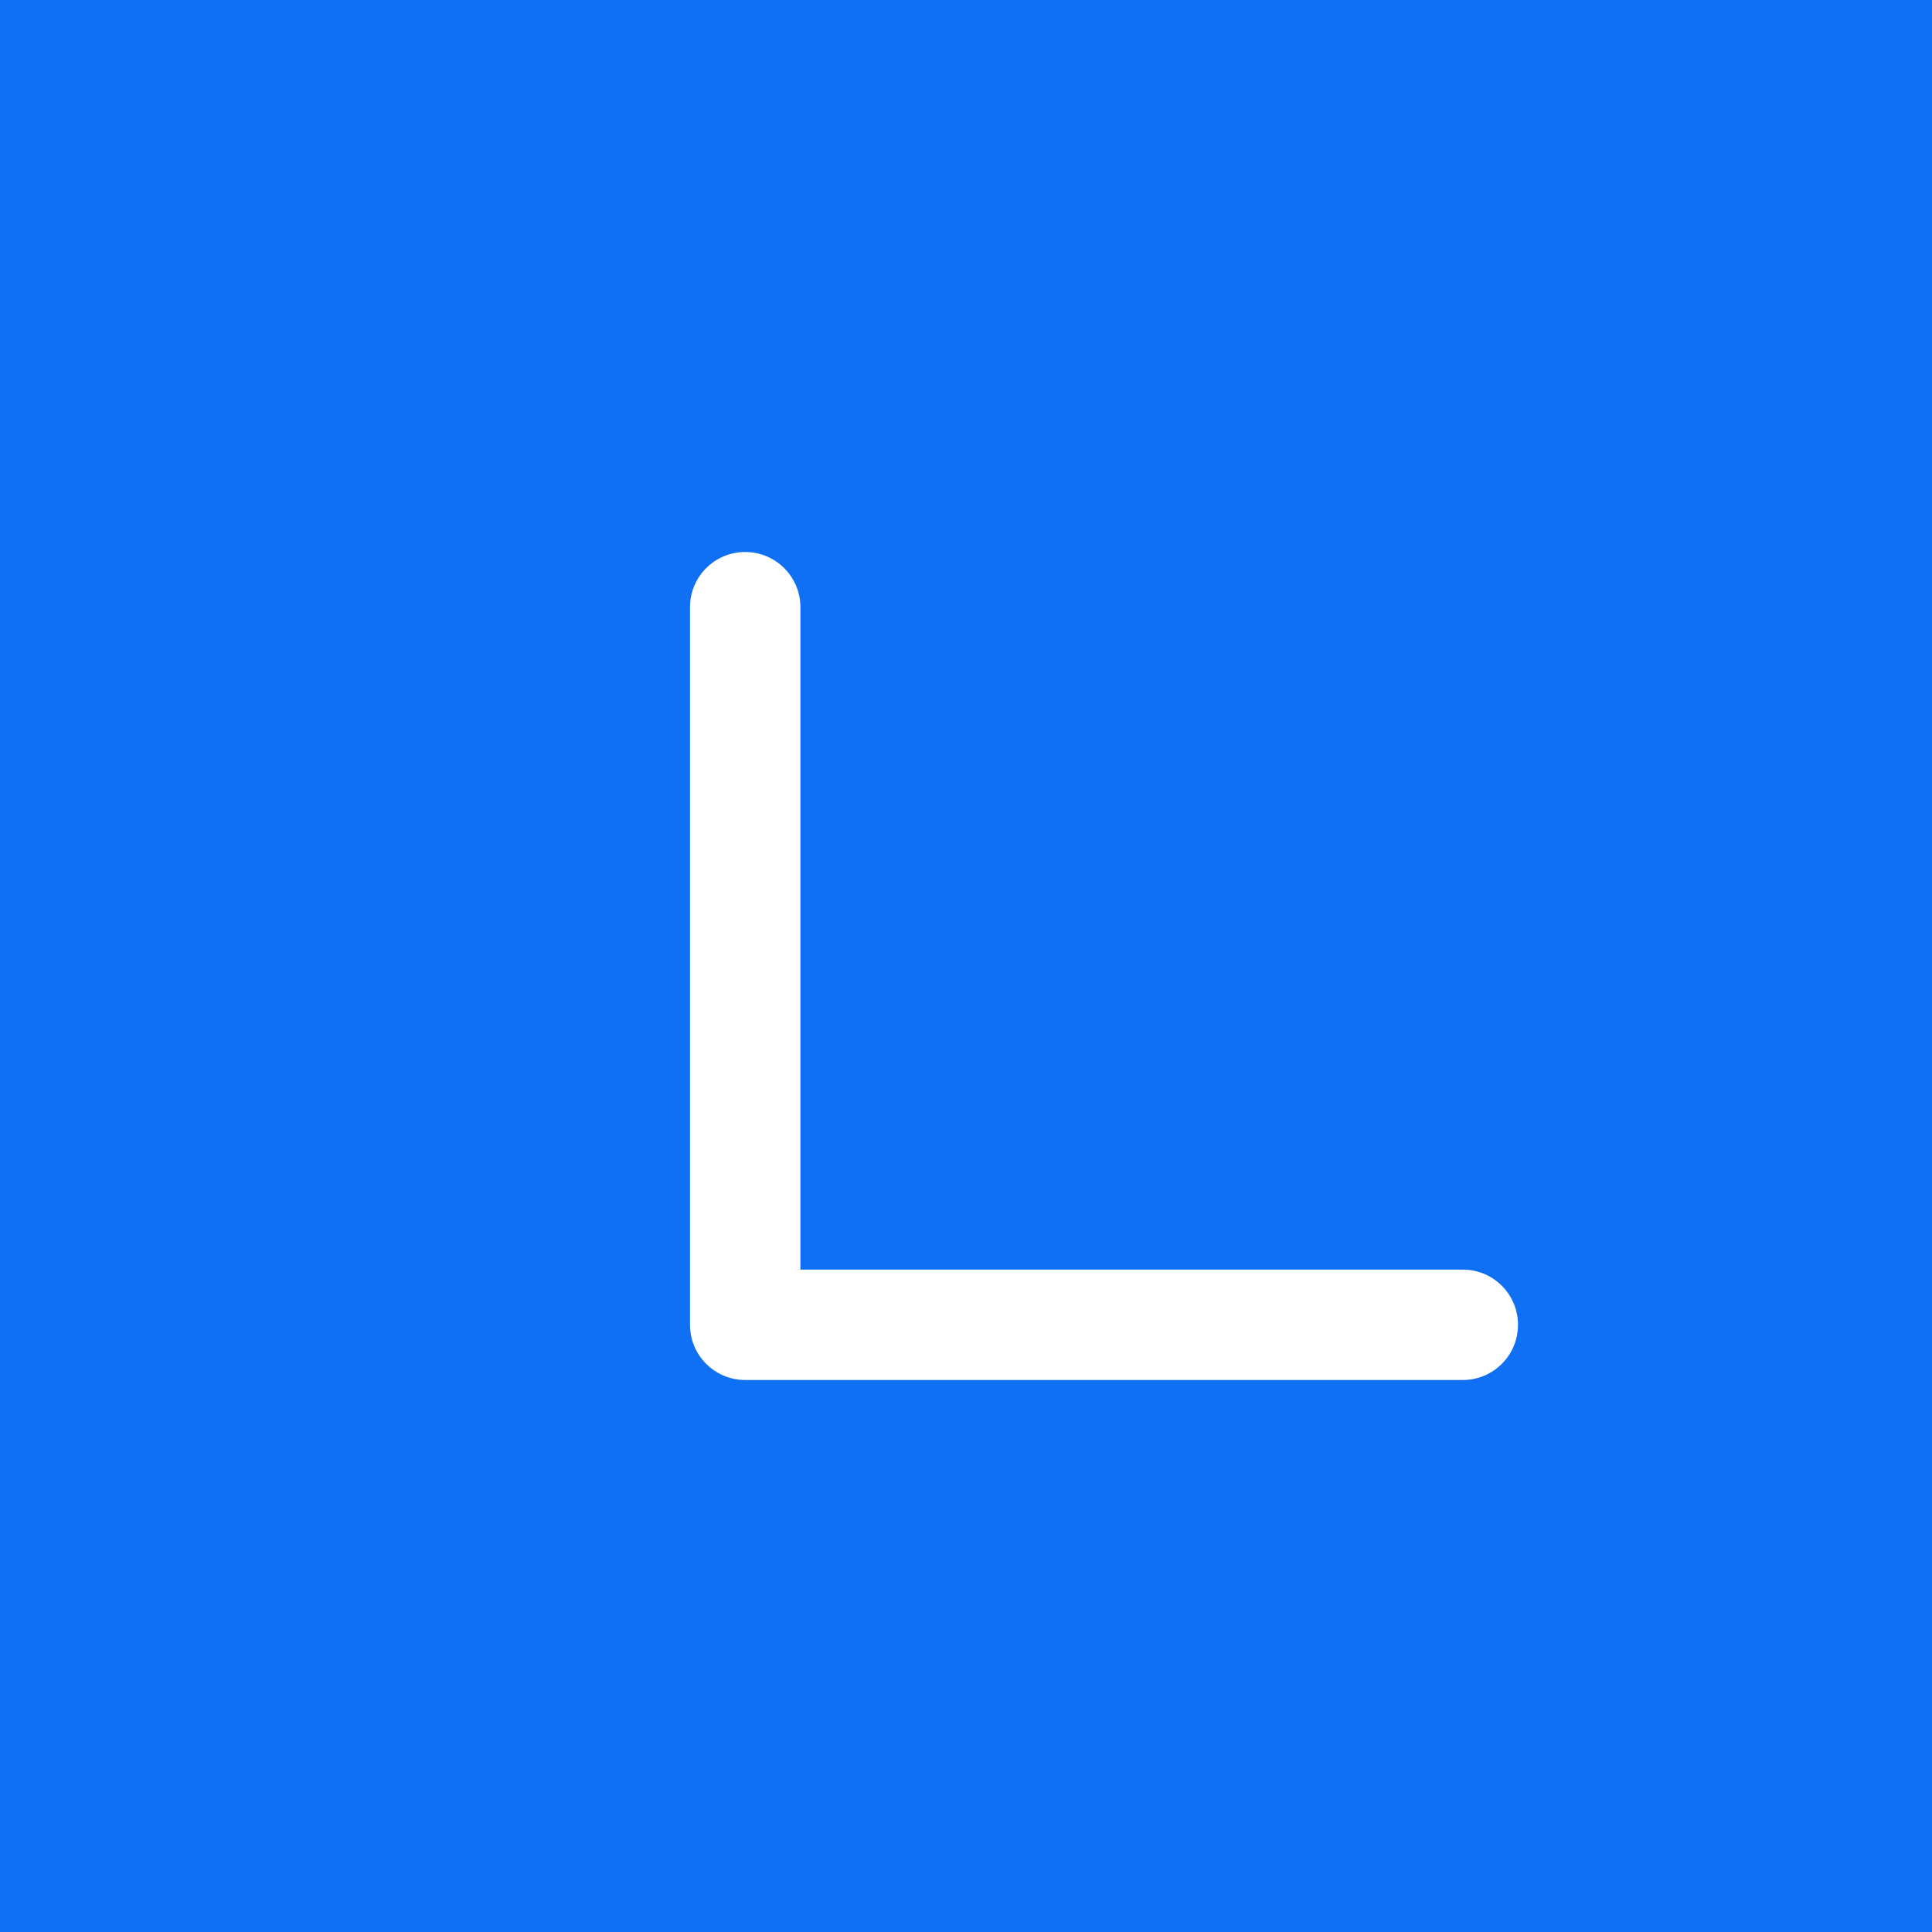 <?xml version="1.0" encoding="UTF-8"?>
<svg width="70px" height="70px" viewBox="0 0 70 70" version="1.1" xmlns="http://www.w3.org/2000/svg" xmlns:xlink="http://www.w3.org/1999/xlink">
    <!-- Generator: Sketch 63 (92445) - https://sketch.com -->
    <desc>Created with Sketch.</desc>
    <g id="页面-1" stroke="none" stroke-width="1" fill="none" fill-rule="evenodd">
        <g id="规范" transform="translate(-394, -2811)">
            <g id="分组-11" transform="translate(394, 2811)">
                <rect id="矩形-copy-19" fill="#0F70F3" x="0" y="0" width="70" height="70"></rect>
                <path d="M53,20 C54.105,20 55,20.895 55,22 C55,23.105 54.105,24 53,24 L29,24 L29,48 C29,49.105 28.105,50 27,50 C25.895,50 25,49.105 25,48 L25,22 C25,20.895 25.895,20 27,20 L53,20 Z" id="左下-正常-copy-2" fill="#FFFFFF" transform="translate(40, 35) rotate(-90) translate(-40, -35) "></path>
            </g>
        </g>
    </g>
</svg>
